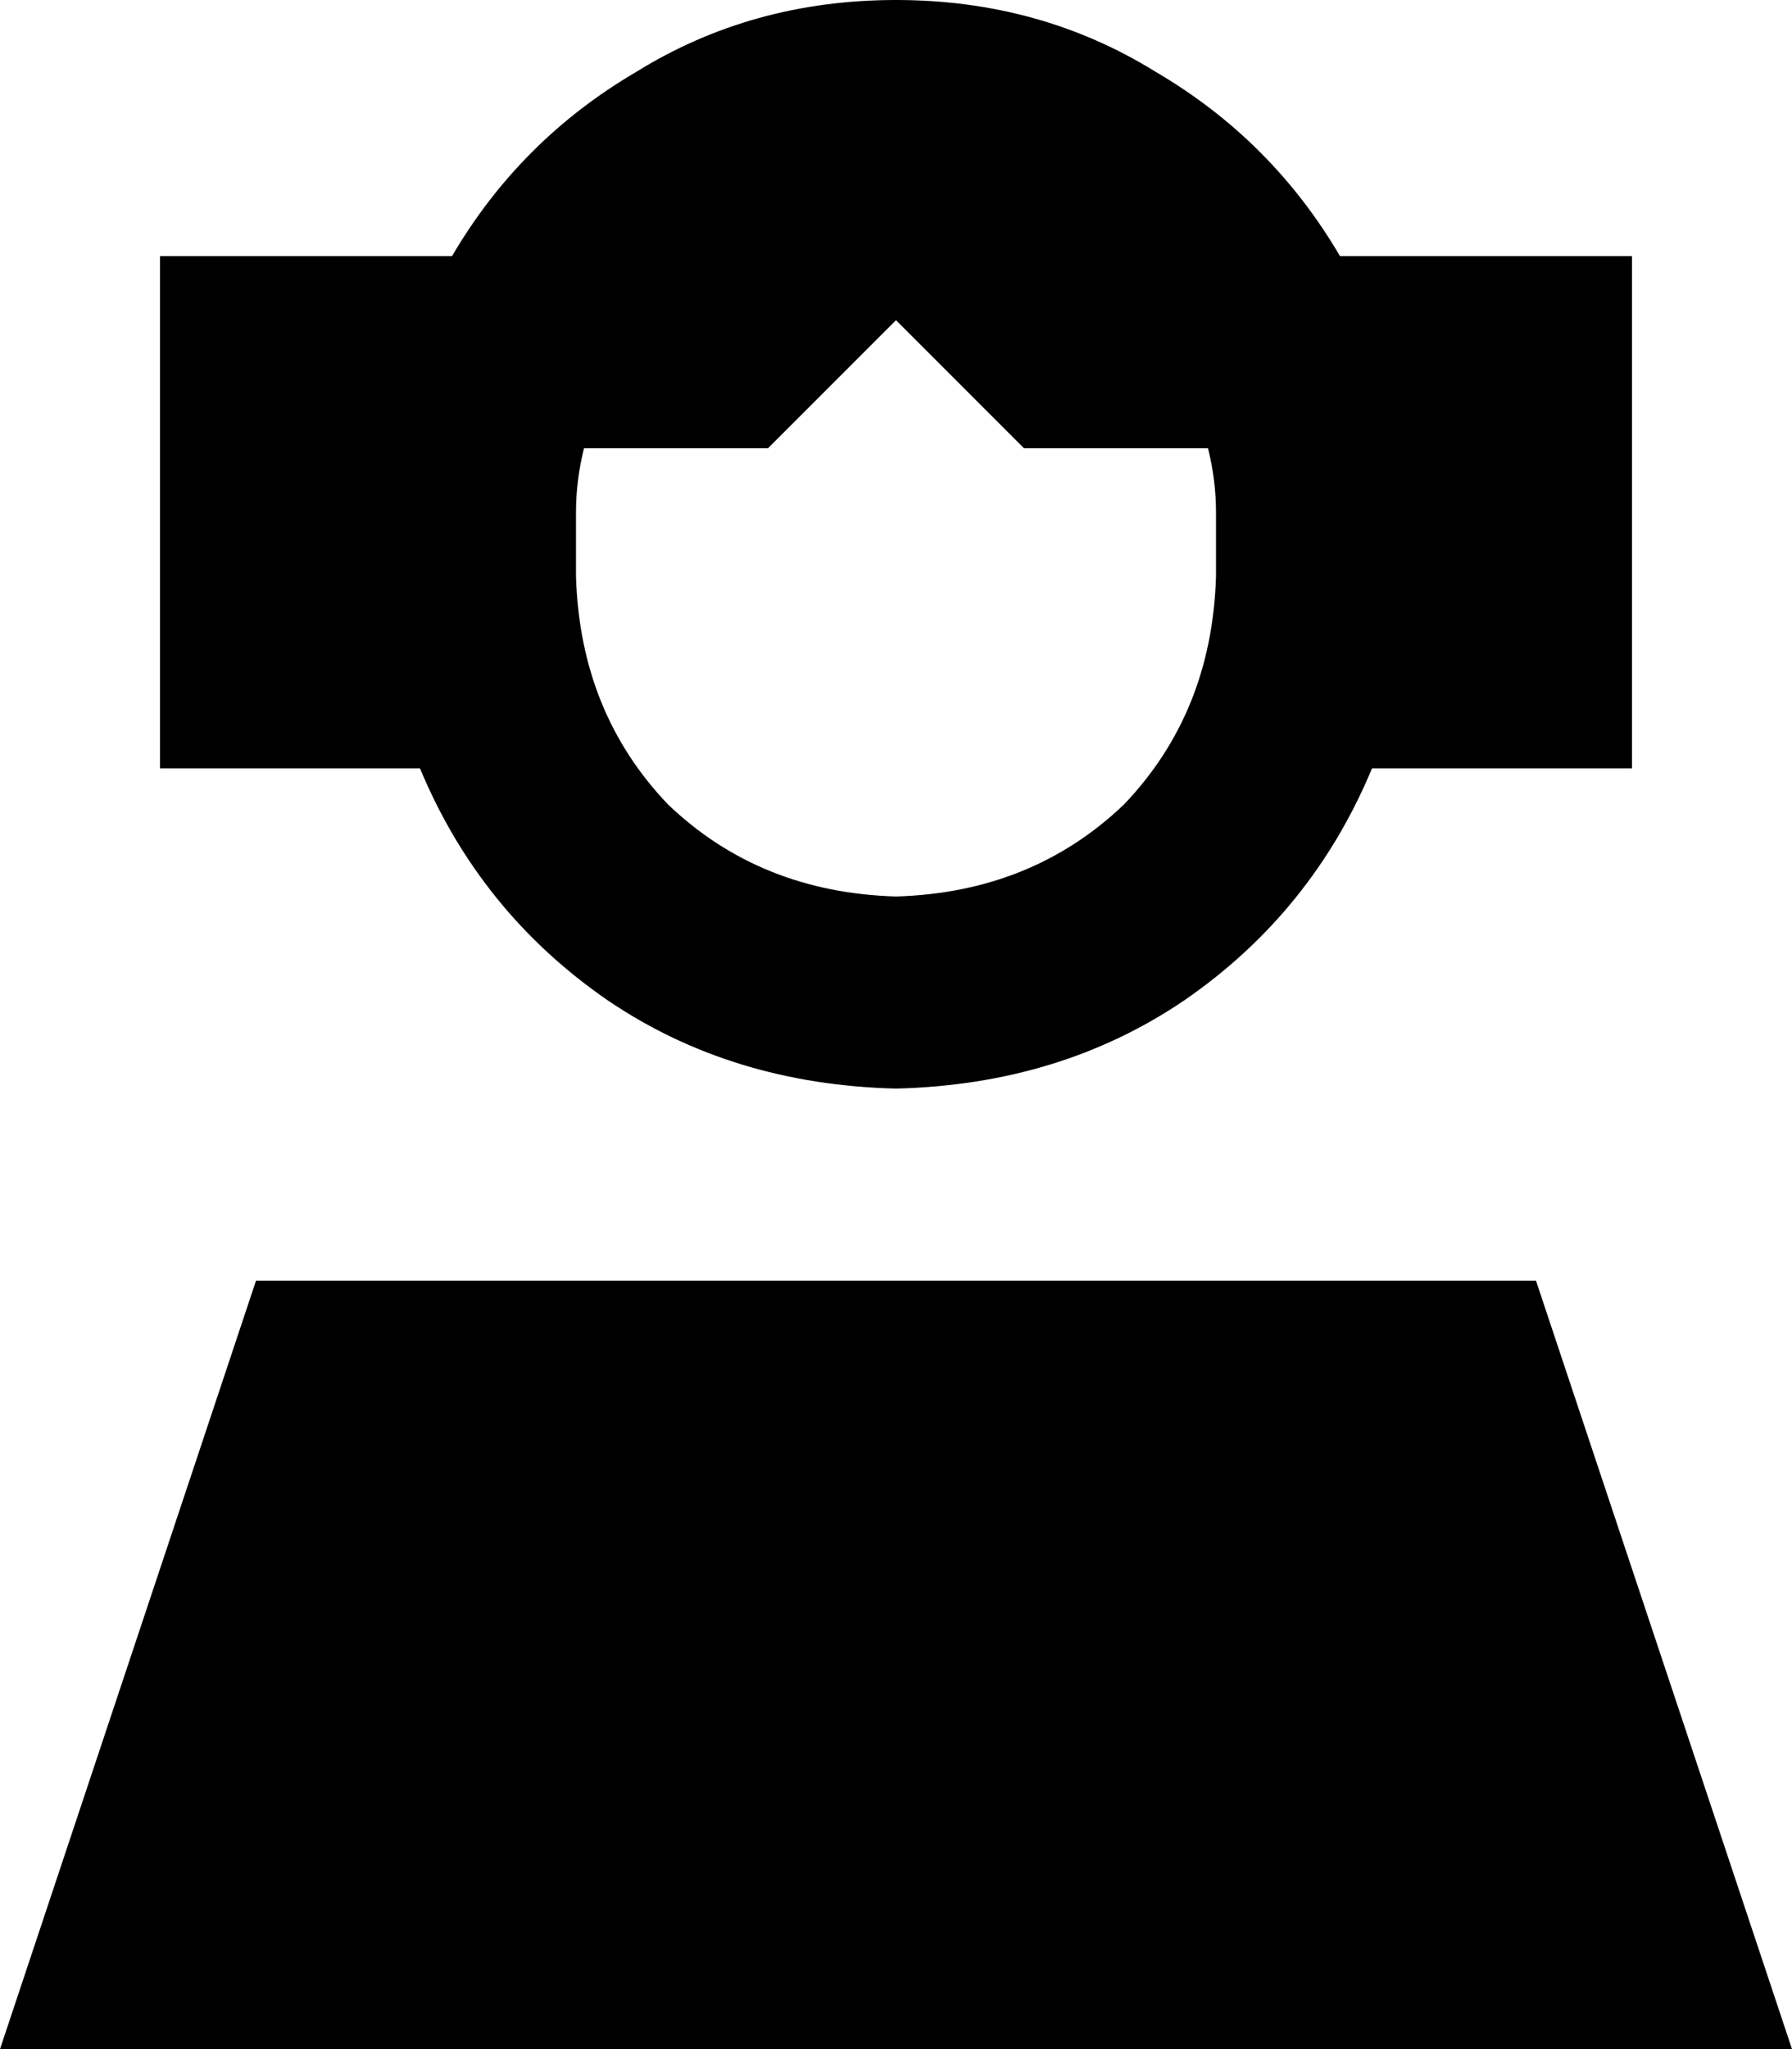 <svg xmlns="http://www.w3.org/2000/svg" viewBox="0 0 448 512">
  <path d="M 304 128 L 304 144 L 304 128 L 304 144 Q 303 178 281 201 Q 258 223 224 224 Q 190 223 167 201 Q 145 178 144 144 L 144 128 L 144 128 Q 144 120 146 112 L 192 112 L 192 112 L 224 80 L 224 80 L 256 112 L 256 112 L 302 112 L 302 112 Q 304 120 304 128 L 304 128 Z M 40 192 L 105 192 L 40 192 L 105 192 Q 120 228 152 250 Q 183 271 224 272 Q 265 271 296 250 Q 328 228 343 192 L 408 192 L 408 192 L 408 64 L 408 64 L 335 64 L 335 64 Q 318 35 289 18 Q 260 0 224 0 Q 188 0 159 18 Q 130 35 113 64 L 40 64 L 40 64 L 40 192 L 40 192 Z M 448 512 L 384 320 L 448 512 L 384 320 L 64 320 L 64 320 L 0 512 L 0 512 L 448 512 L 448 512 Z" />
</svg>